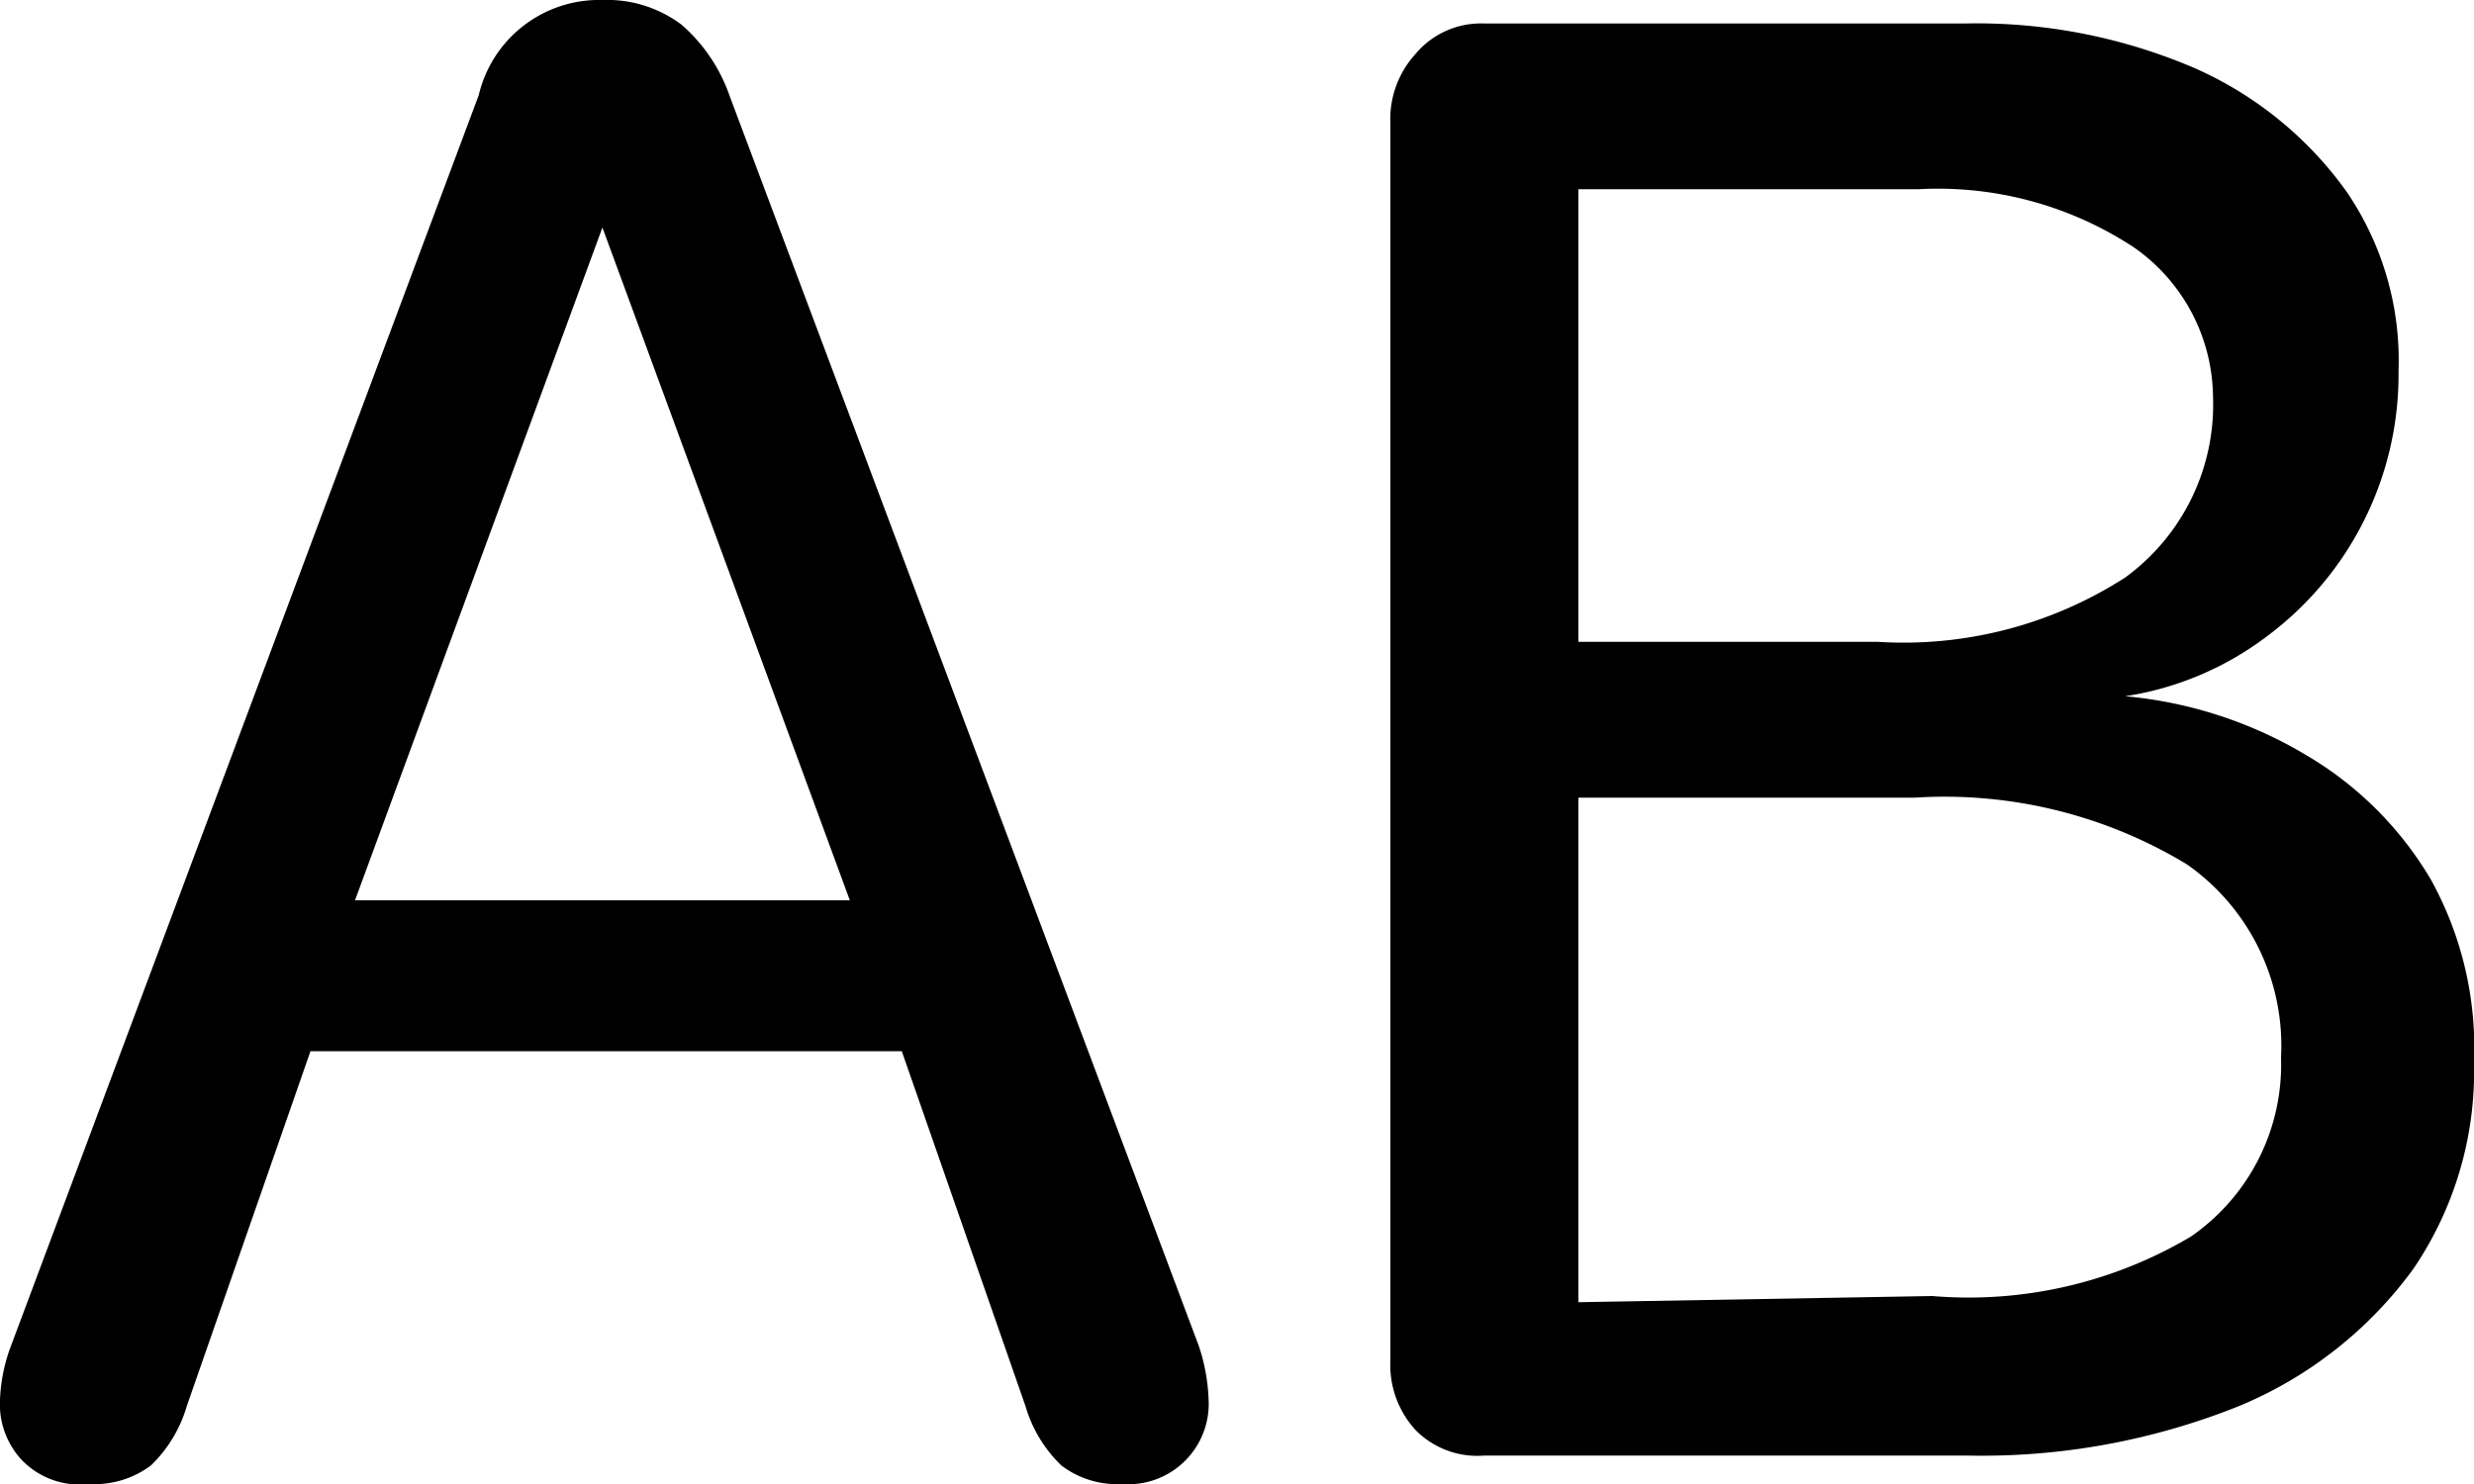 <svg xmlns="http://www.w3.org/2000/svg" viewBox="0 0 20 12"> <defs>
    <style>.cls-1{fill:#000;}</style>
  </defs><g id="Layer_2" data-name="Layer 2"><g id="Layer_1-2" data-name="Layer 1"><g id="ab"><path class="cls-1" d="M.18,11.81A.66.66,0,0,1,0,11.32a1.37,1.37,0,0,1,.09-.44L3.87.77a1,1,0,0,1,1-.77,1,1,0,0,1,.64.2,1.35,1.35,0,0,1,.39.58l3.79,10.1a1.52,1.52,0,0,1,.08.43.65.65,0,0,1-.7.69.74.74,0,0,1-.49-.15,1.09,1.09,0,0,1-.29-.48l-1-2.87H2.51l-1,2.87a1.09,1.09,0,0,1-.29.48.76.76,0,0,1-.5.15A.65.65,0,0,1,.18,11.81ZM6.87,7.28l-2-5.44h0l-2,5.44Z"/><path d="M11.44,11.56a.78.78,0,0,1-.2-.56V1a.78.78,0,0,1,.2-.56A.69.69,0,0,1,12,.19h3.88a4.47,4.47,0,0,1,1.86.36,3,3,0,0,1,1.23,1A2.42,2.42,0,0,1,19.39,3a2.64,2.64,0,0,1-1.07,2.15,2.53,2.53,0,0,1-1.14.48v0a3.45,3.45,0,0,1,1.47.48,2.84,2.84,0,0,1,1,1A2.81,2.81,0,0,1,20,8.59a2.84,2.84,0,0,1-.49,1.67,3.31,3.31,0,0,1-1.41,1.11,5.58,5.58,0,0,1-2.2.4H12A.7.7,0,0,1,11.44,11.56Zm3.74-6.37a3.31,3.31,0,0,0,2-.52,1.73,1.73,0,0,0,.71-1.47A1.49,1.49,0,0,0,17.25,2a2.88,2.88,0,0,0-1.74-.47H12.76V5.19Zm.44,5.29A3.52,3.52,0,0,0,17.71,10a1.69,1.69,0,0,0,.73-1.45,1.79,1.79,0,0,0-.76-1.56,3.78,3.78,0,0,0-2.2-.54H12.76v4.08Z"/></g></g></g></svg>
